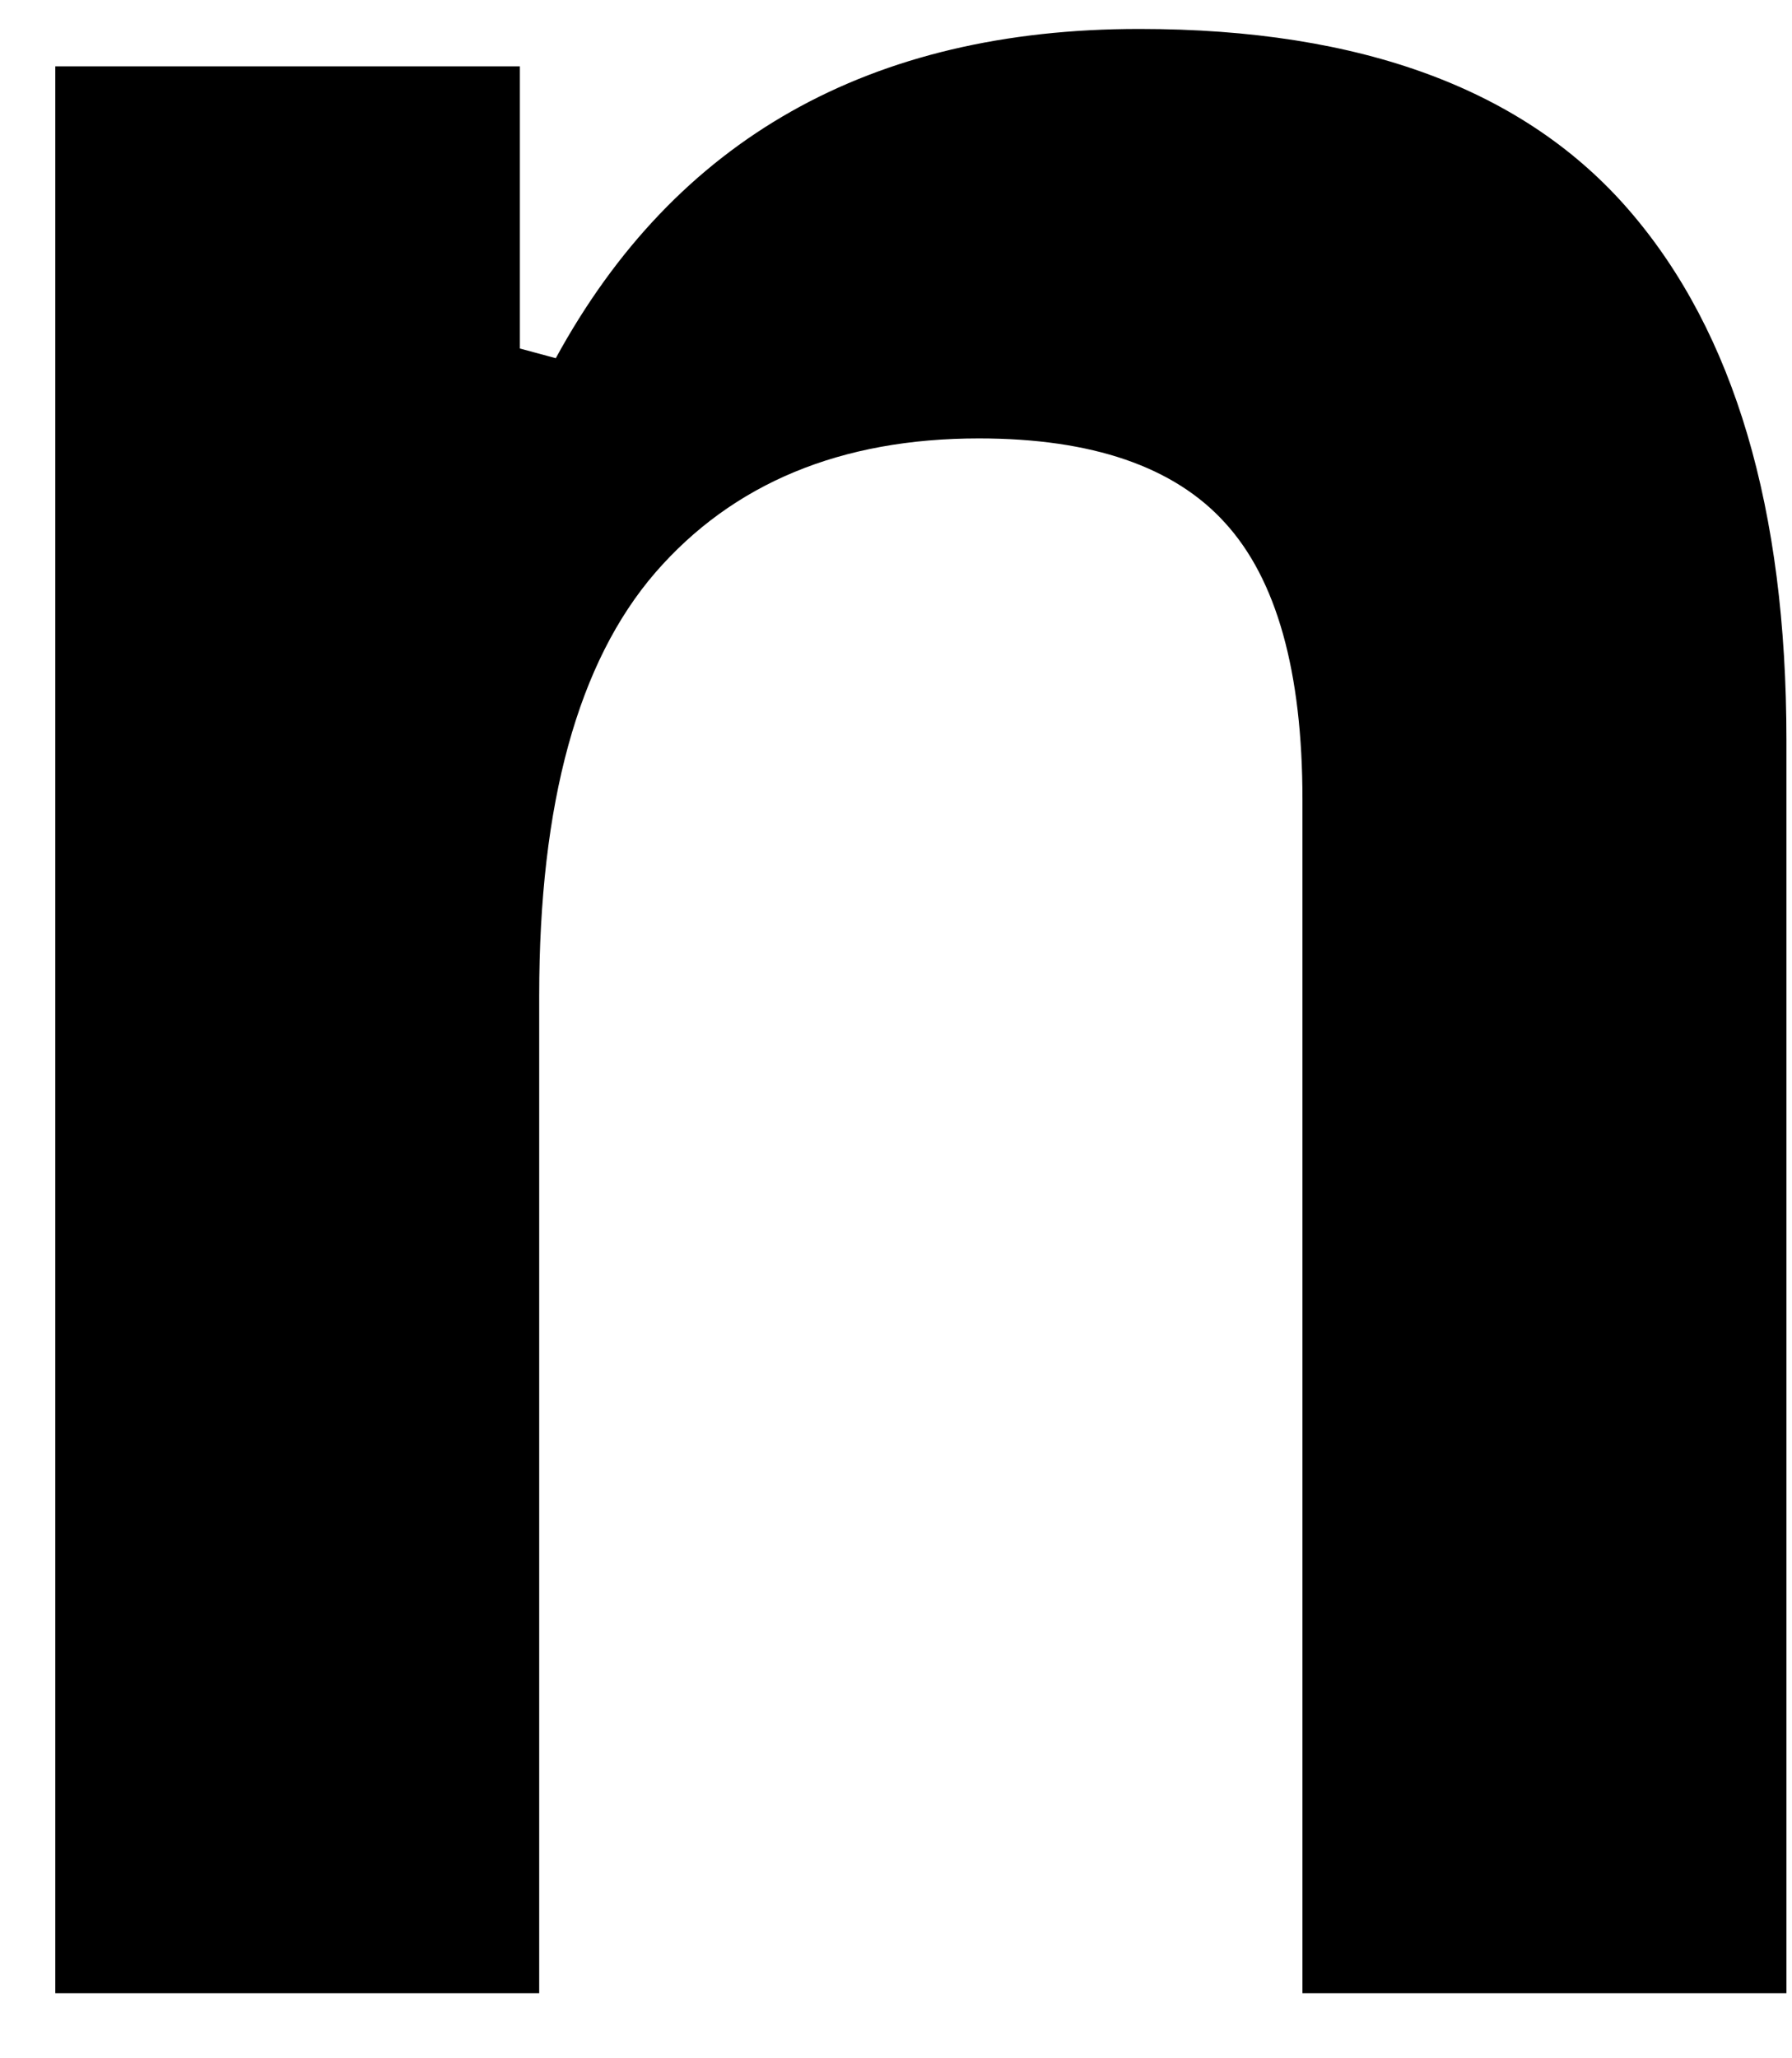 <svg width="27" height="31" viewBox="0 0 27 31" fill="none" xmlns="http://www.w3.org/2000/svg">
<path d="M0.833 30.02V0.999H7.833V5.249L8.374 5.395C10.176 2.092 13.109 0.436 17.166 0.436C20.525 0.436 22.989 1.353 24.562 3.186C26.129 5.009 26.916 7.66 26.916 11.145V30.02H19.624V12.04C19.624 10.113 19.234 8.723 18.457 7.874C17.692 7.03 16.457 6.603 14.749 6.603C12.666 6.603 11.041 7.28 9.874 8.624C8.708 9.973 8.124 12.098 8.124 14.999V30.02H0.833Z" fill="black"/>
</svg>
